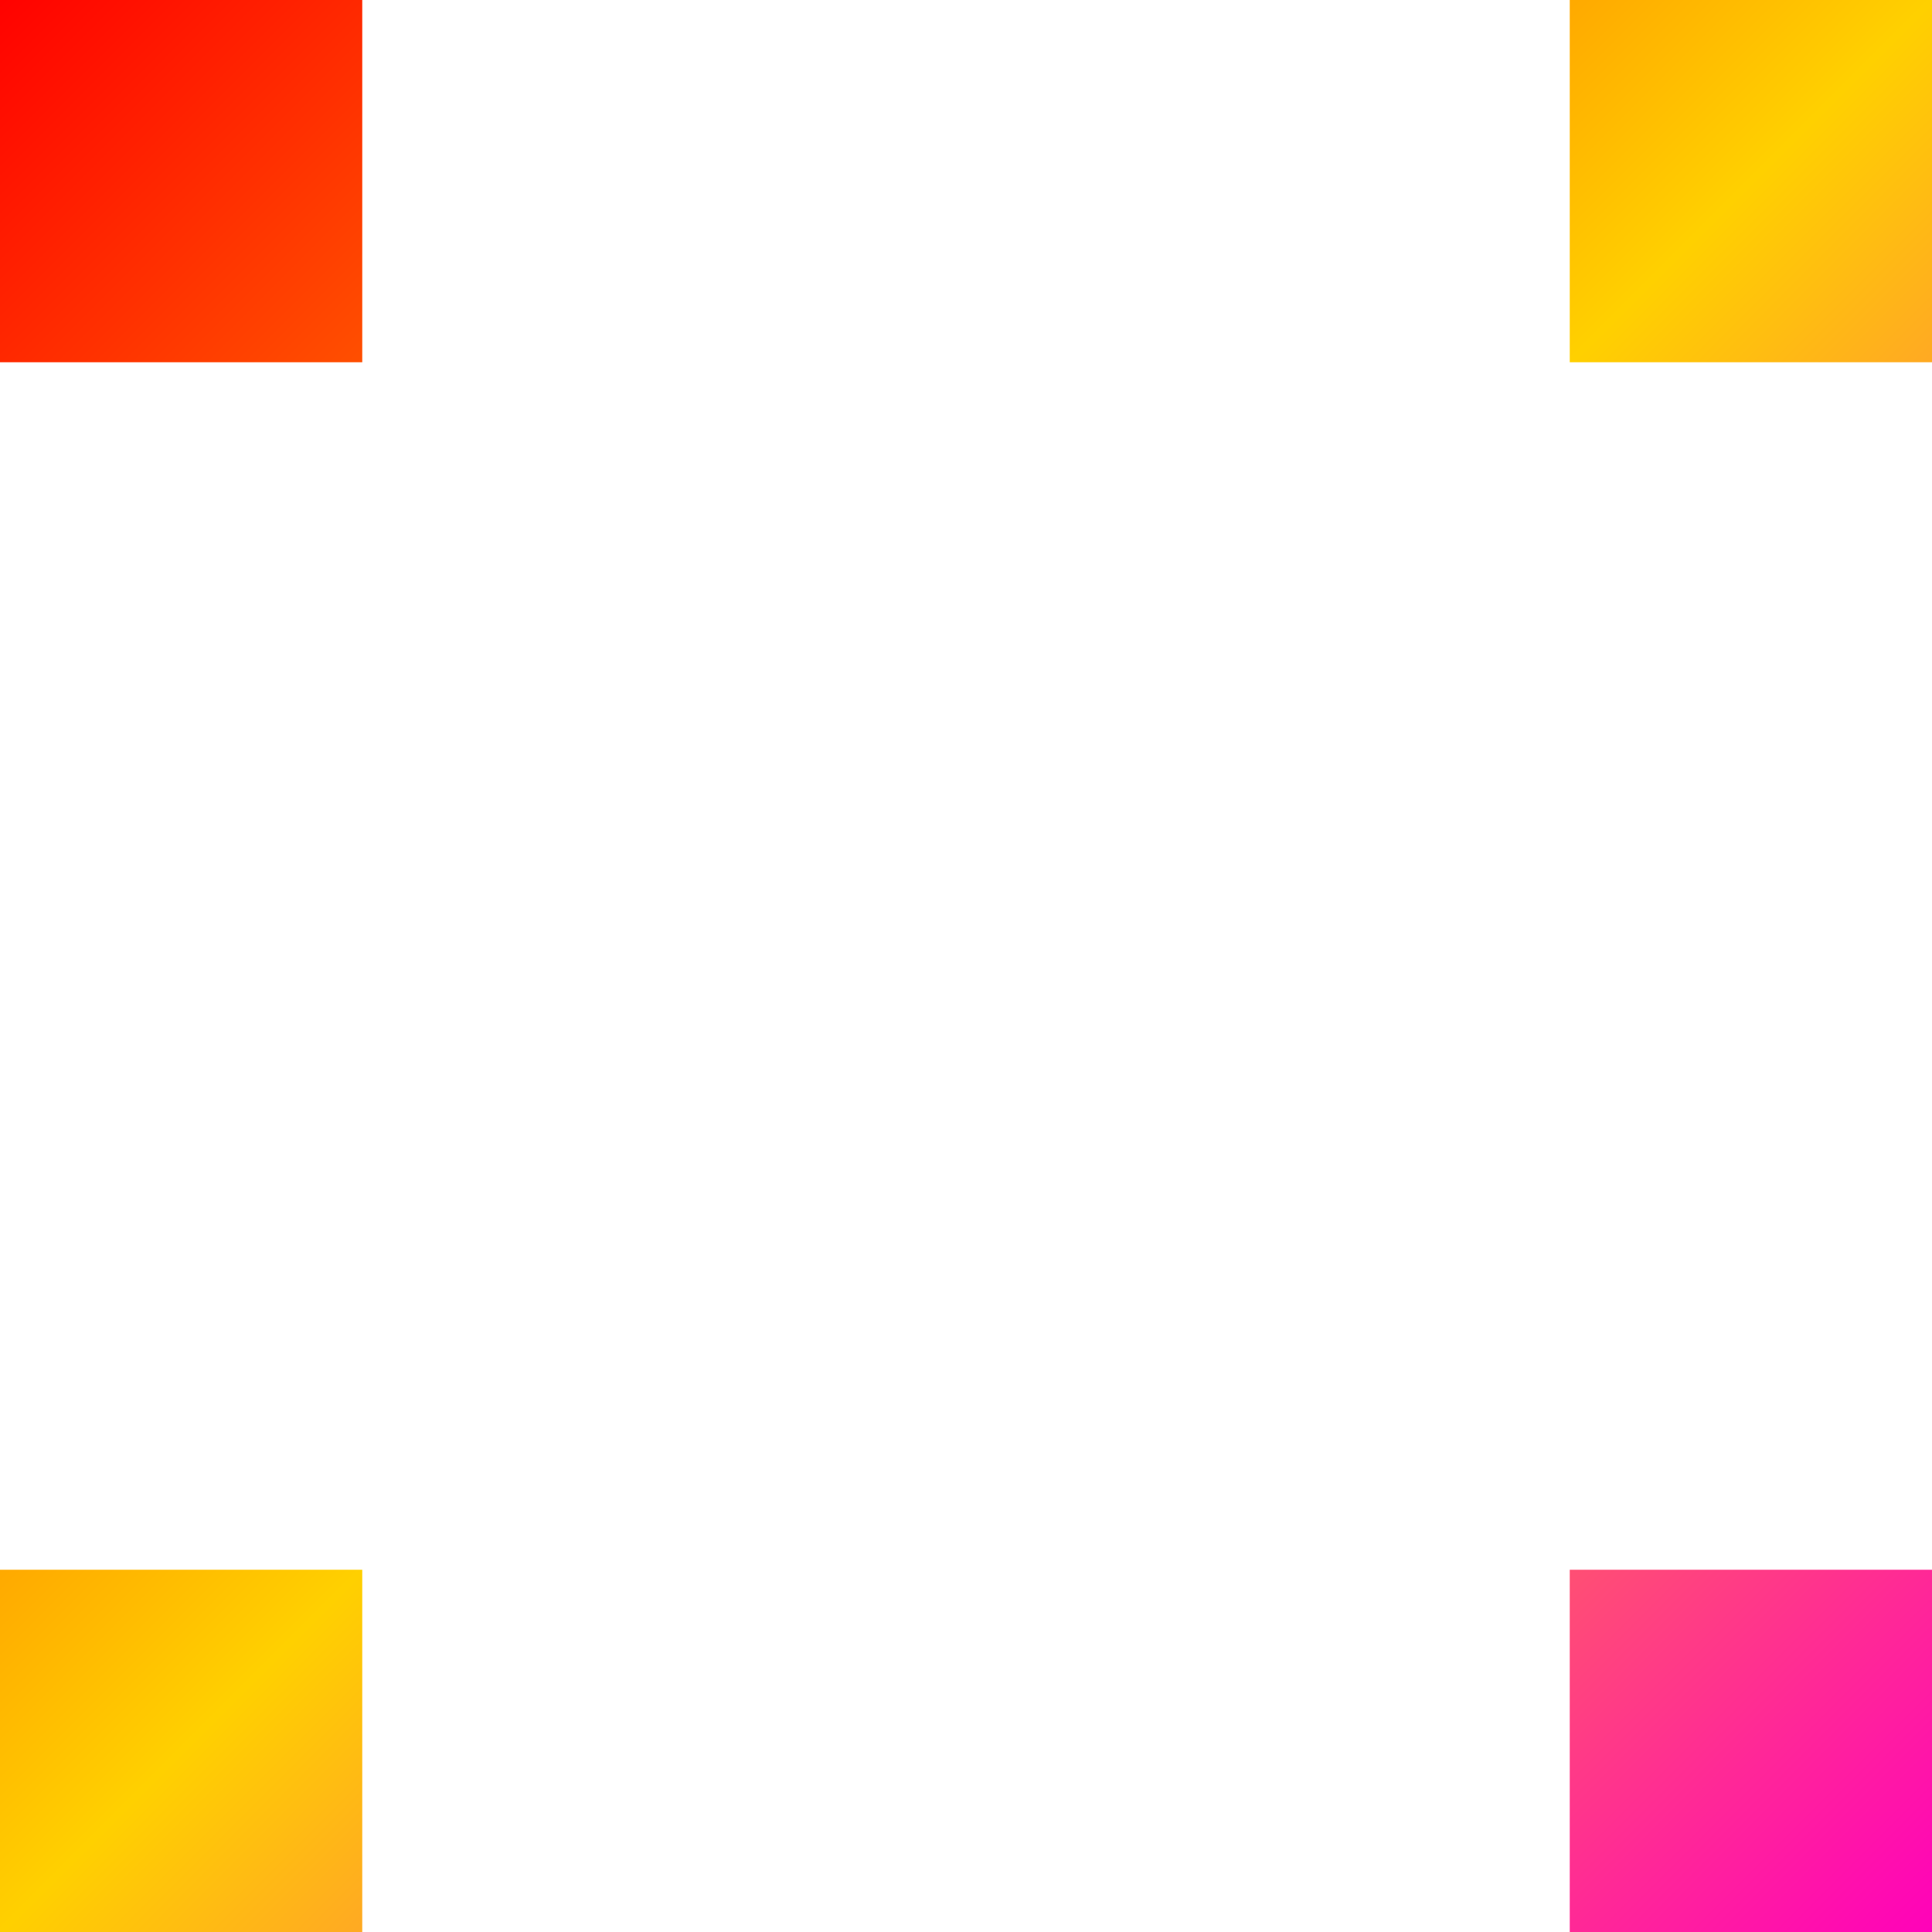 <svg xmlns="http://www.w3.org/2000/svg" xmlns:xlink="http://www.w3.org/1999/xlink" width="16" height="16" viewBox="0 0 16 16" version="1.1"><defs><linearGradient id="linear0" x1="0%" x2="100%" y1="0%" y2="100%"><stop offset="0%" style="stop-color:#ff0000; stop-opacity:1"/><stop offset="50%" style="stop-color:#ffd000; stop-opacity:1"/><stop offset="100%" style="stop-color:#ff00bb; stop-opacity:1"/></linearGradient></defs><g id="surface1"><use xlink:href="#surface5" mask="url(#mask0)"/><path style=" stroke:none;fill-rule:nonzero;fill:url(#linear0);fill-opacity:1;" d="M 0 0 L 0 3 L 3 3 L 3 0 Z M 13 0 L 13 3 L 16 3 L 16 0 Z M 0 13 L 0 16 L 3 16 L 3 13 Z M 13 13 L 13 16 L 16 16 L 16 13 Z M 13 13 "/></g></svg>
